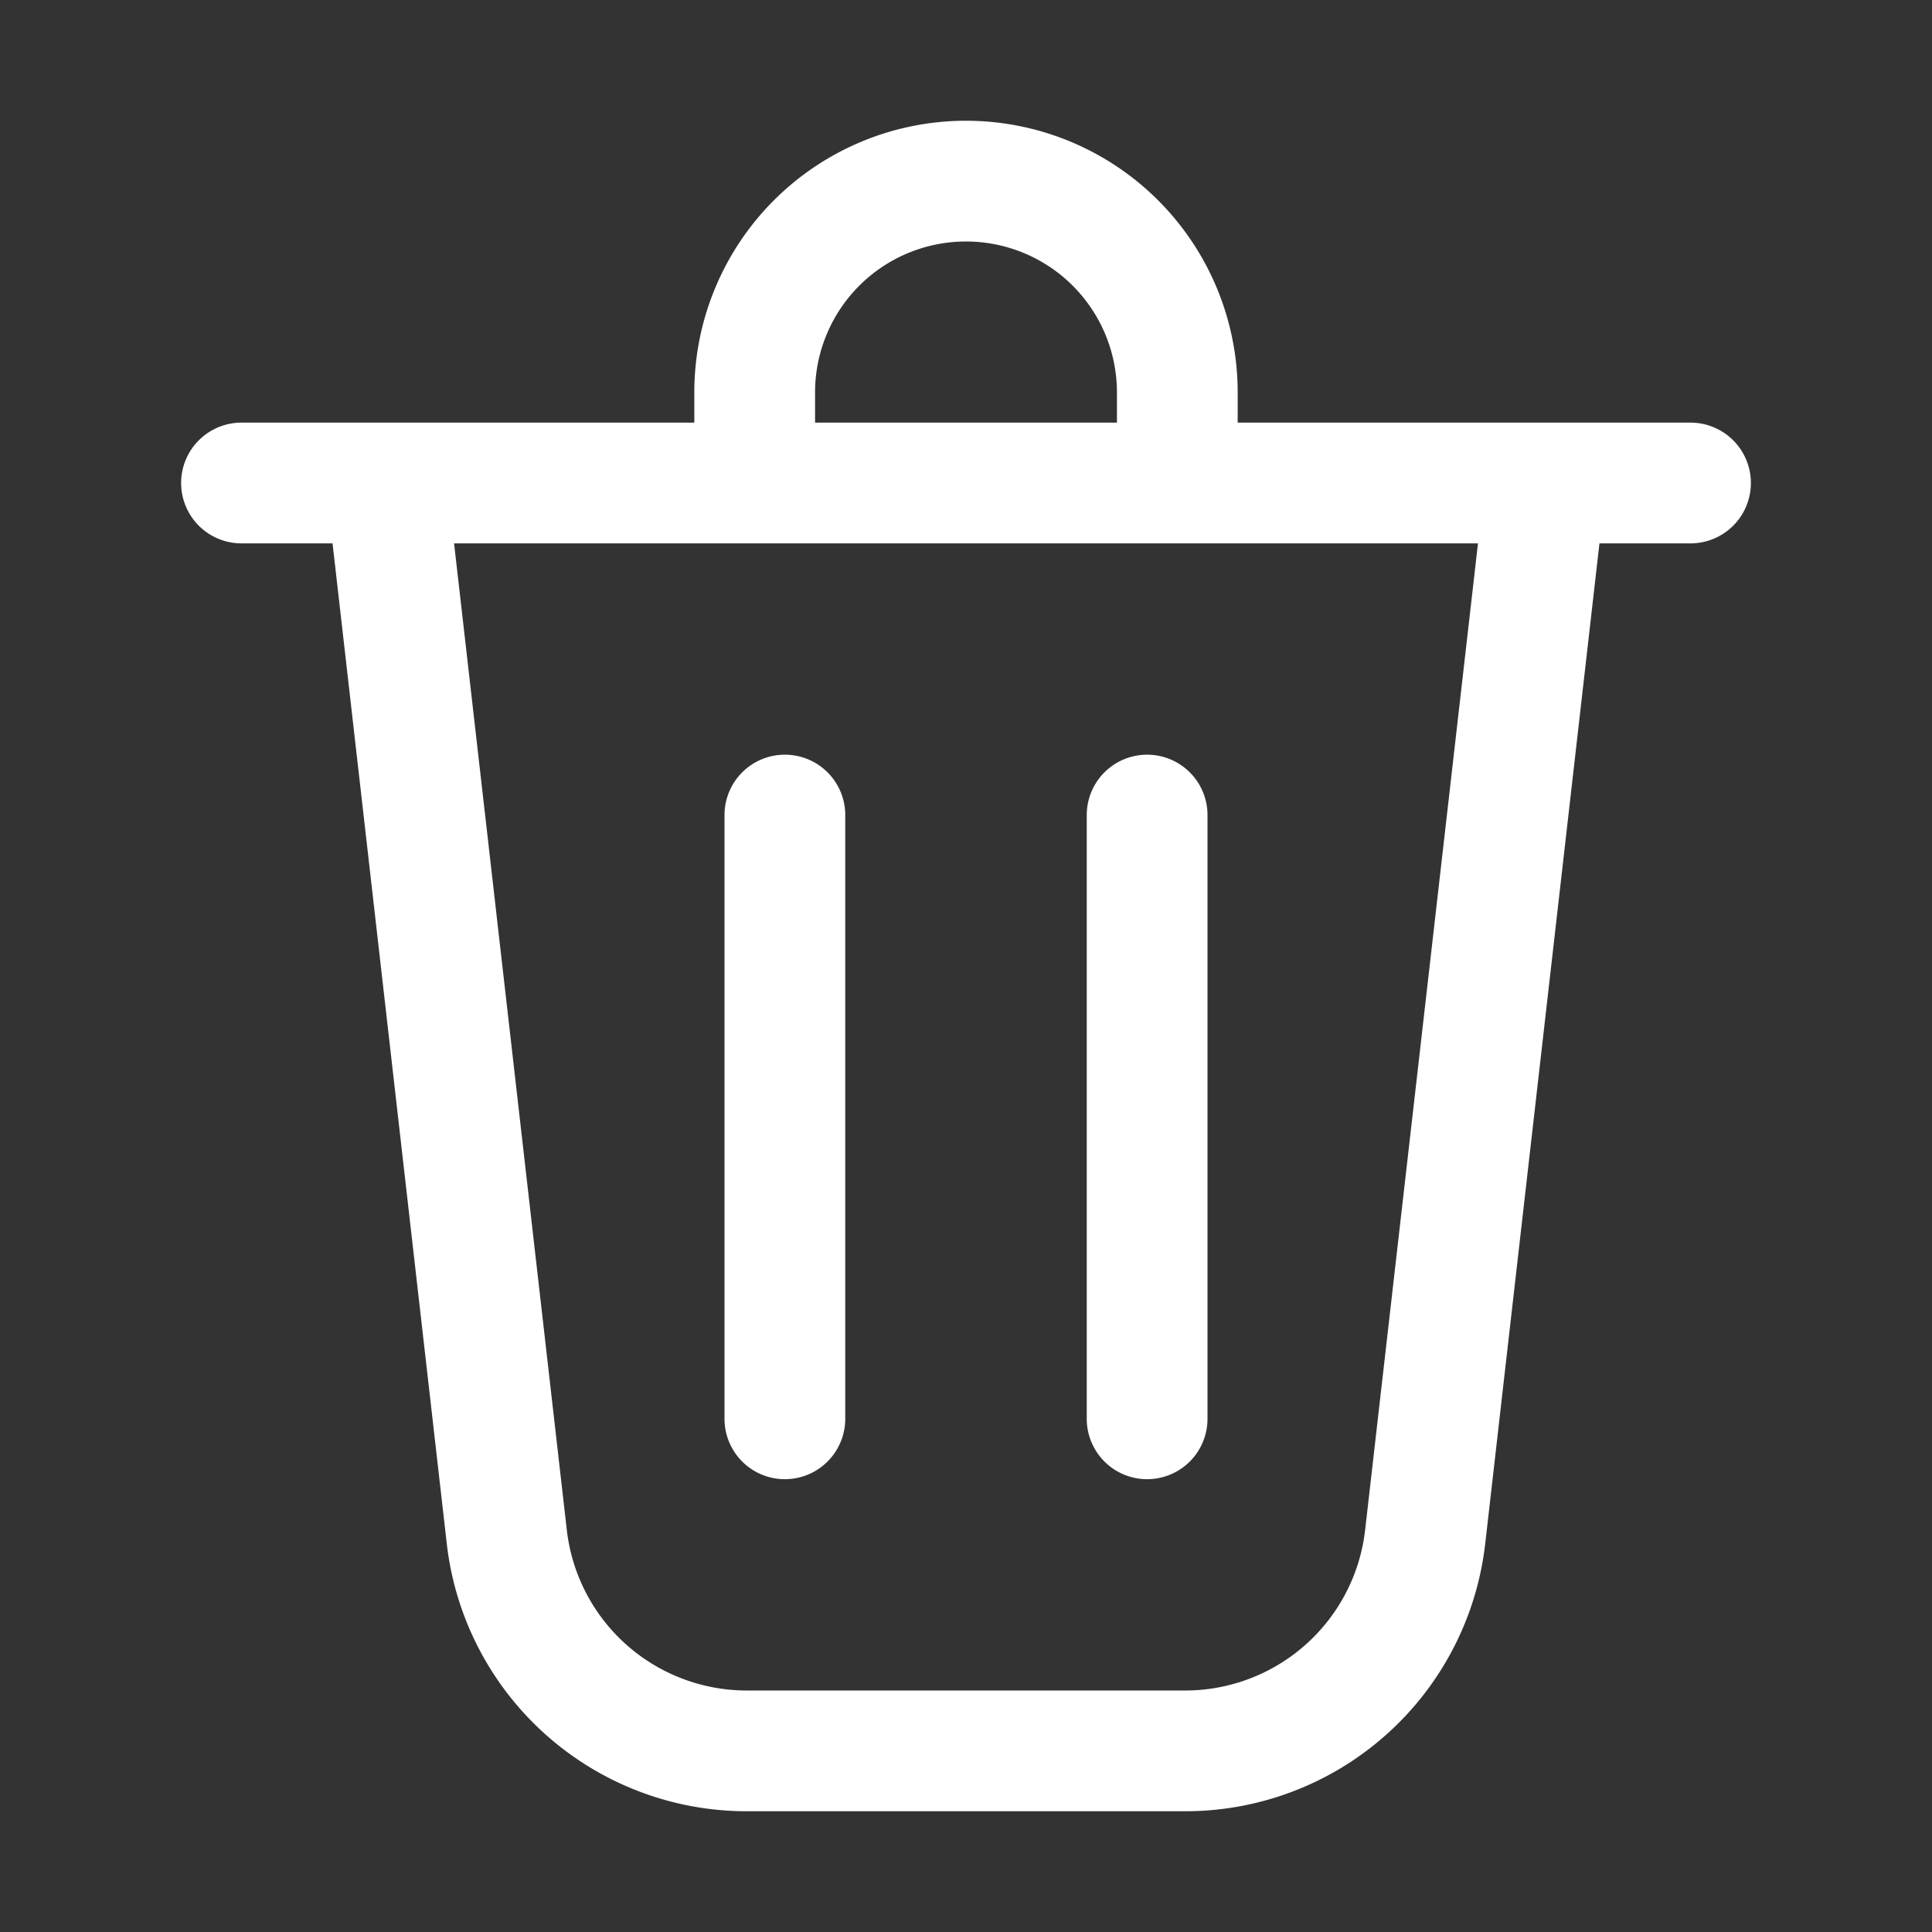 <svg xmlns="http://www.w3.org/2000/svg" width="32" height="32" viewBox="0 0 32 32"><rect x="0" y="0" width="32" height="32" fill="#333333" stroke="none"/><path fill="#fff" d="M13.5 6.5V7h5v-.5a2.5 2.5 0 0 0-5 0m-2 .5v-.5a4.5 4.5 0 1 1 9 0V7H28a1 1 0 1 1 0 2h-1.508L24.6 25.568A5 5 0 0 1 19.63 30h-7.26a5 5 0 0 1-4.97-4.432L5.508 9H4a1 1 0 0 1 0-2zM9.388 25.34a3 3 0 0 0 2.98 2.66h7.263a3 3 0 0 0 2.98-2.66L24.48 9H7.521zM13 12.5a1 1 0 0 1 1 1v10a1 1 0 1 1-2 0v-10a1 1 0 0 1 1-1m7 1a1 1 0 1 0-2 0v10a1 1 0 1 0 2 0z"/></svg>